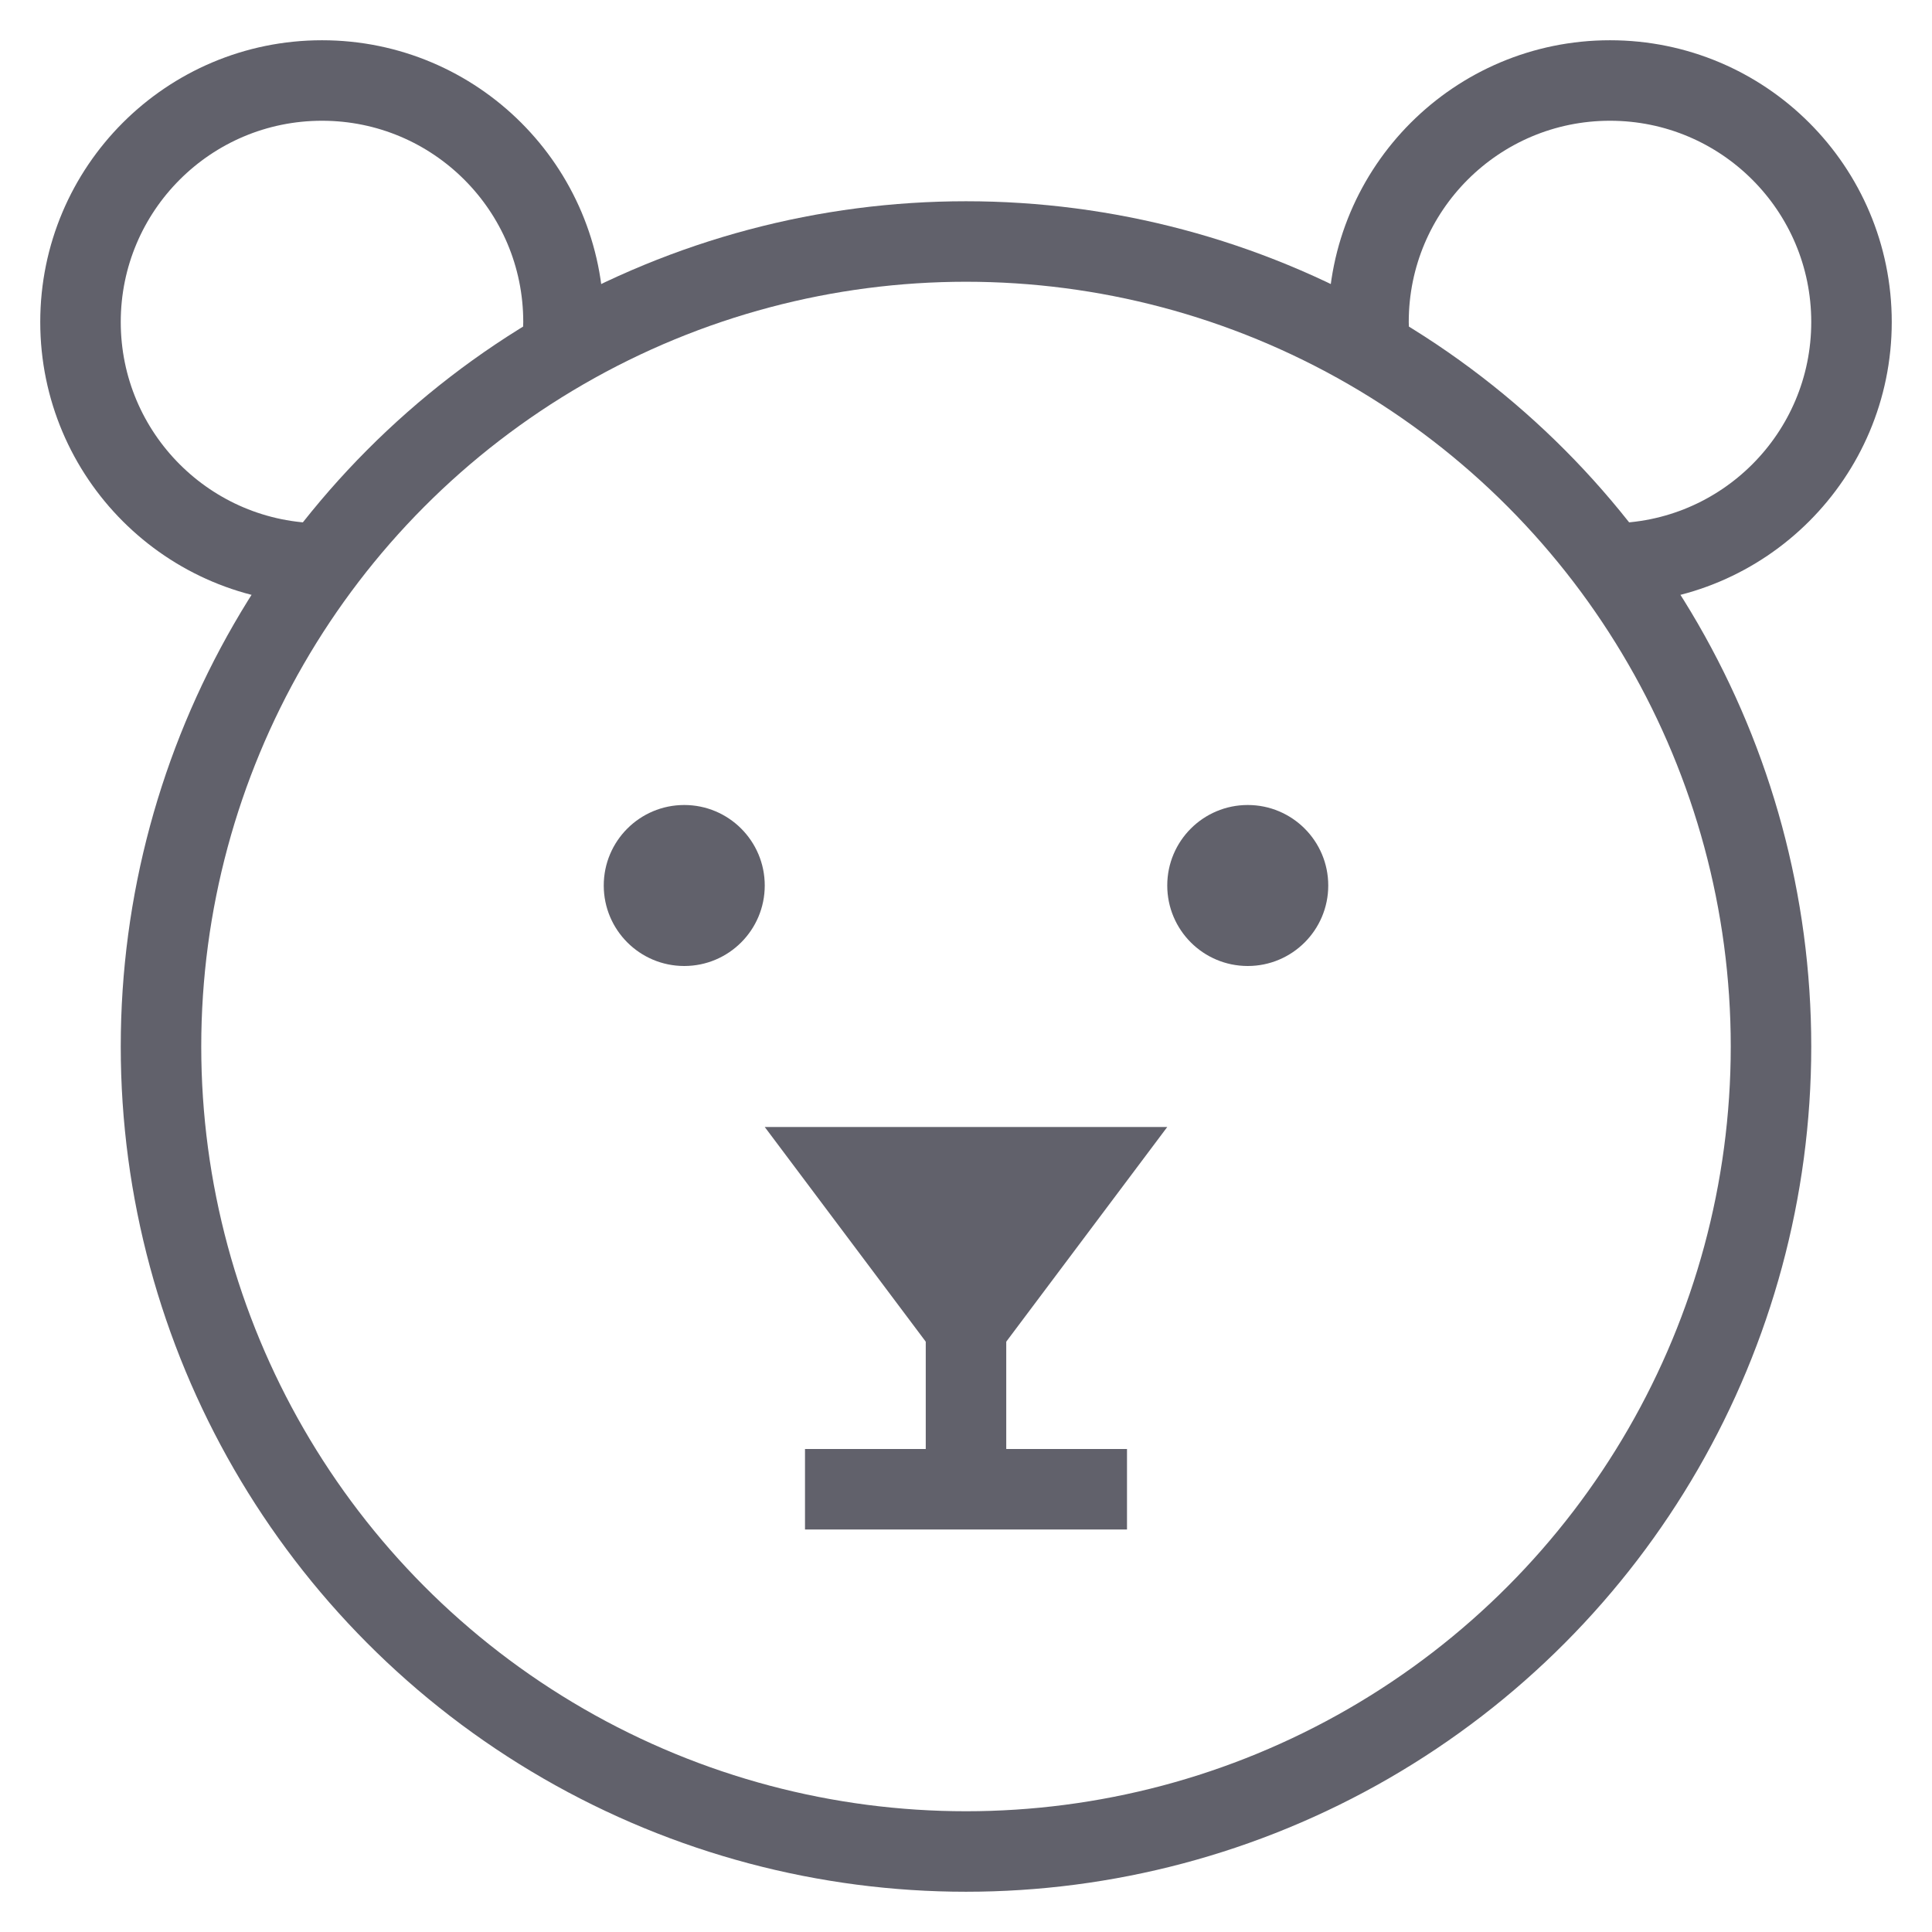 <svg xmlns="http://www.w3.org/2000/svg" height="48" width="48" viewBox="0 0 48 48">
    <circle fill="none" stroke="#61616b" stroke-width="2" cx="24" cy="26" r="20"></circle>
    <polygon data-color="color-2" fill="none" stroke="#61616b" stroke-width="2" points=" 24,33 27,29 21,29 "></polygon>
    <polygon data-color="color-2" data-stroke="none" fill="#61616b" points="24,33 27,29 21,29 " stroke-linejoin="miter" stroke="none"></polygon>
    <line data-color="color-2" fill="none" stroke="#61616b" stroke-width="2" x1="24" y1="33" x2="24" y2="37"></line>
    <line data-color="color-2" fill="none" stroke="#61616b" stroke-width="2" x1="20" y1="37" x2="28" y2="37"></line>
    <circle data-color="color-2" data-stroke="none" fill="#61616b" cx="17" cy="22" r="2" stroke-linejoin="miter" stroke="none"></circle>
    <circle data-color="color-2" data-stroke="none" fill="#61616b" cx="31" cy="22" r="2" stroke-linejoin="miter" stroke="none"></circle>
    <path data-cap="butt" fill="none" stroke="#61616b" stroke-width="2" d="M13.942,8.71 C13.971,8.471,14,8.247,14,8c0-3.314-2.686-6-6-6S2,4.686,2,8s2.686,6,6,6"></path>
    <path data-cap="butt" fill="none" stroke="#61616b" stroke-width="2" d="M34.058,8.71 C34.029,8.471,34,8.247,34,8c0-3.314,2.686-6,6-6s6,2.686,6,6s-2.686,6-6,6"></path>
</svg>